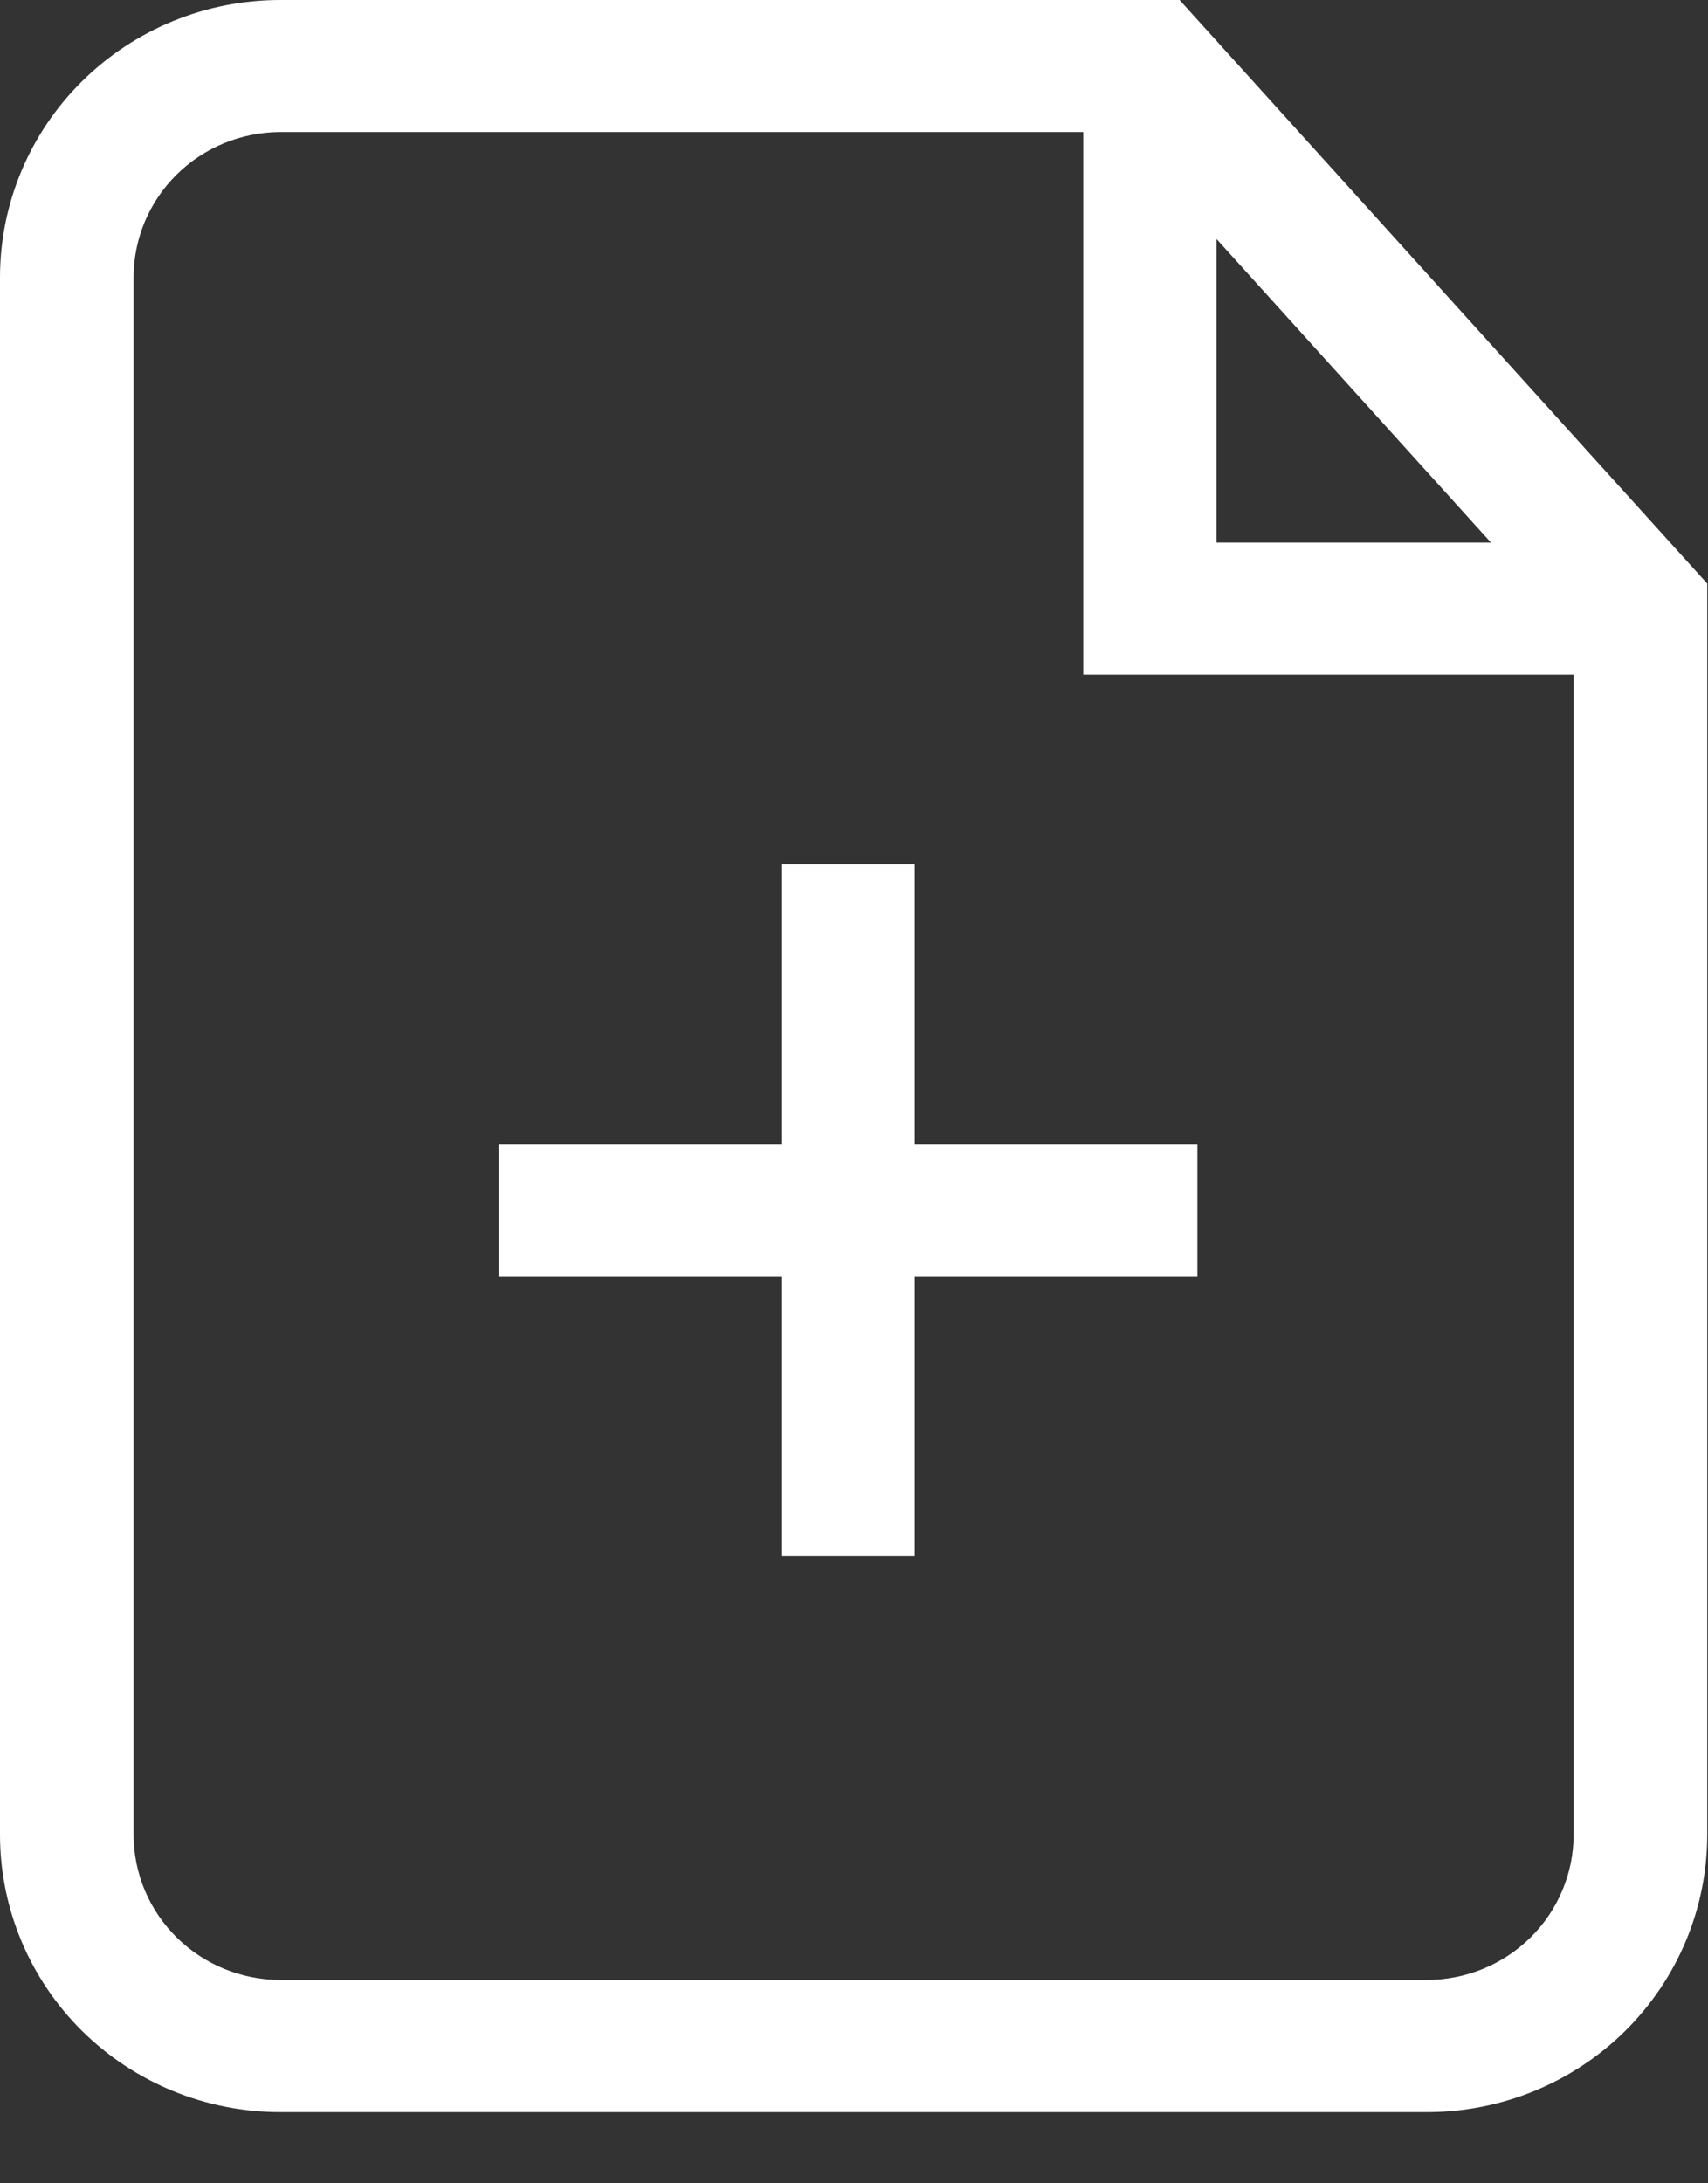 <svg width="18" height="23" viewBox="0 0 18 23" fill="none" xmlns="http://www.w3.org/2000/svg">
<rect x="0" y="0" width="18" height="23" fill="#333333" stroke="none"/>
<path d="M12.431 0H2.953C2.17 0 1.419 0.308 0.865 0.856C0.311 1.404 0 2.147 0 2.922V19.328C0 20.103 0.311 20.846 0.865 21.395C1.419 21.942 2.17 22.25 2.953 22.25H15.039C15.822 22.25 16.573 21.942 17.127 21.395C17.681 20.846 17.992 20.103 17.992 19.328V6.148L12.431 0ZM12.82 2.517L15.713 5.716H12.82V2.517ZM15.039 20.858H2.953C2.544 20.857 2.151 20.696 1.861 20.409C1.571 20.122 1.408 19.734 1.408 19.328V2.921C1.408 2.516 1.571 2.127 1.861 1.84C2.151 1.553 2.544 1.392 2.953 1.391H11.416V7.108H16.584V19.329C16.583 19.734 16.42 20.123 16.131 20.409C15.841 20.696 15.448 20.857 15.038 20.858H15.039Z" fill="white"/>
<path d="M9.64 9.105H8.234V12.053H5.255V13.445H8.234V16.392H9.64V13.445H12.619V12.053H9.64V9.105Z" fill="white"/>
</svg>
